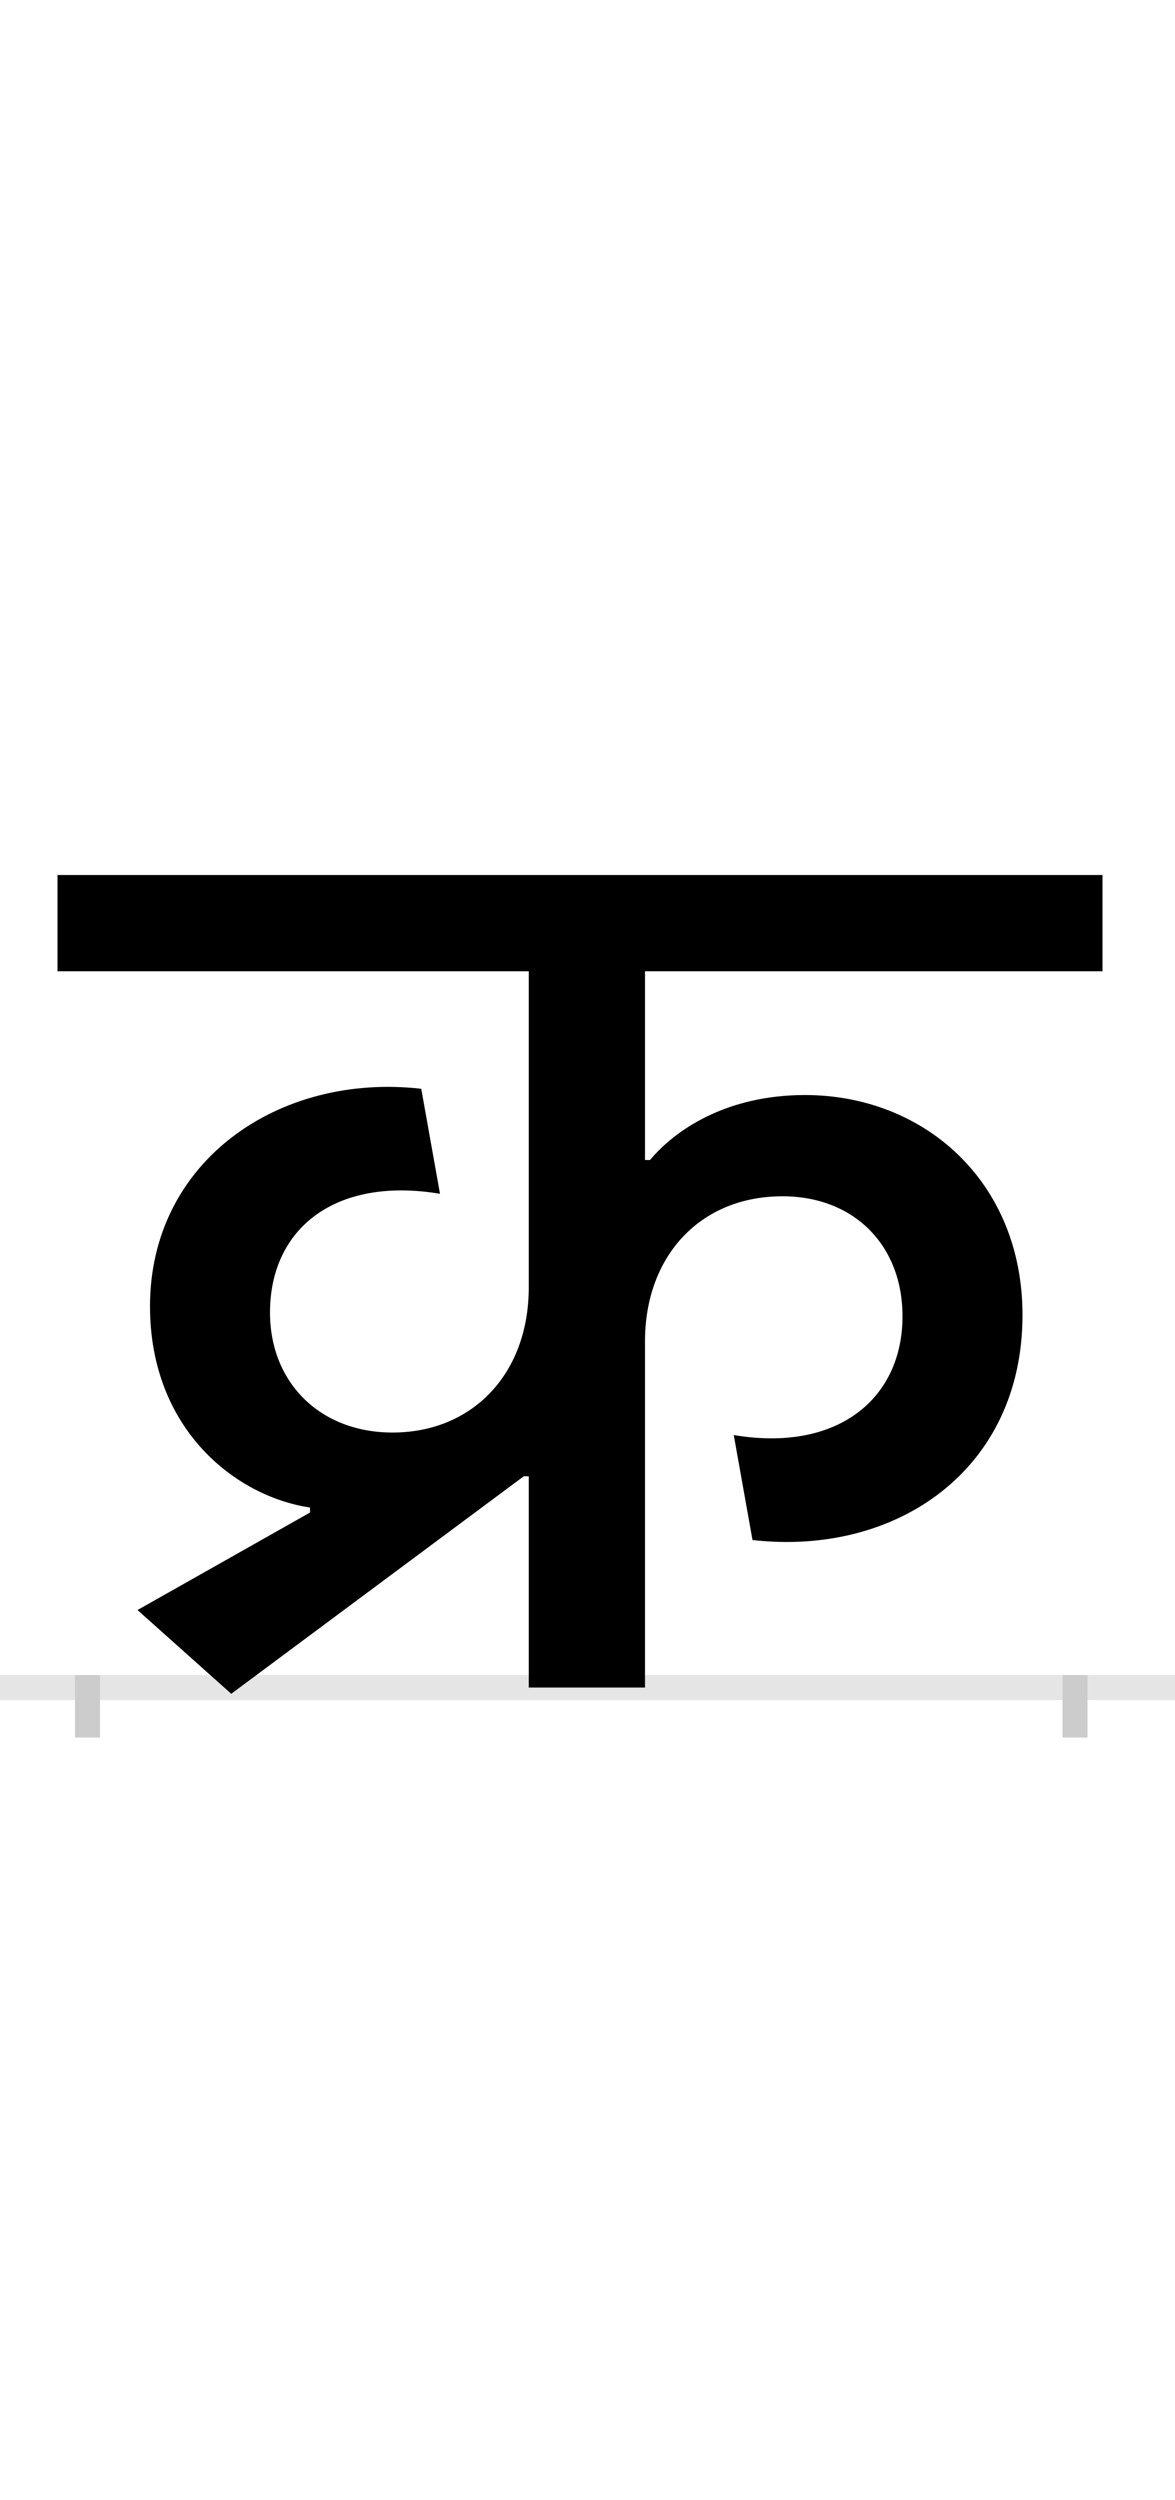 <?xml version="1.0" encoding="UTF-8"?>
<svg height="200.0" version="1.1" width="94.0" xmlns="http://www.w3.org/2000/svg" xmlns:xlink="http://www.w3.org/1999/xlink">
 <rect width="100%" height="100%" fill="#808080" stroke="none"/>
 <path d="M0,0 l94,0 l0,200 l-94,0 Z M0,0" fill="rgb(255,255,255)" transform="matrix(1,0,0,-1,0.0,200.0)"/>
 <path d="M0,0 l94,0" fill="none" stroke="rgb(229,229,229)" stroke-width="2" transform="matrix(1,0,0,-1,0.0,135.0)"/>
 <path d="M0,1 l0,-5" fill="none" stroke="rgb(204,204,204)" stroke-width="2" transform="matrix(1,0,0,-1,7.0,135.0)"/>
 <path d="M0,1 l0,-5" fill="none" stroke="rgb(204,204,204)" stroke-width="2" transform="matrix(1,0,0,-1,86.0,135.0)"/>
 <path d="M353,169 l0,-169 l93,0 l0,277 c0,68,44,116,110,116 c57,0,96,-39,96,-96 c0,-66,-52,-109,-135,-95 l15,-84 c115,-13,216,56,216,180 c0,107,-79,176,-174,176 c-63,0,-104,-28,-124,-52 l-4,0 l0,151 l366,0 l0,77 l-836,0 l0,-77 l377,0 l0,-253 c0,-69,-45,-116,-109,-116 c-58,0,-98,40,-98,96 c0,67,52,109,136,95 l-15,84 c-114,13,-217,-58,-217,-174 c0,-98,68,-152,128,-161 l0,-4 l-138,-78 l75,-67 l234,174 Z M353,169" fill="rgb(0,0,0)" transform="matrix(0.1,0.0,0.0,-0.1,7.0,135.0)"/>
</svg>